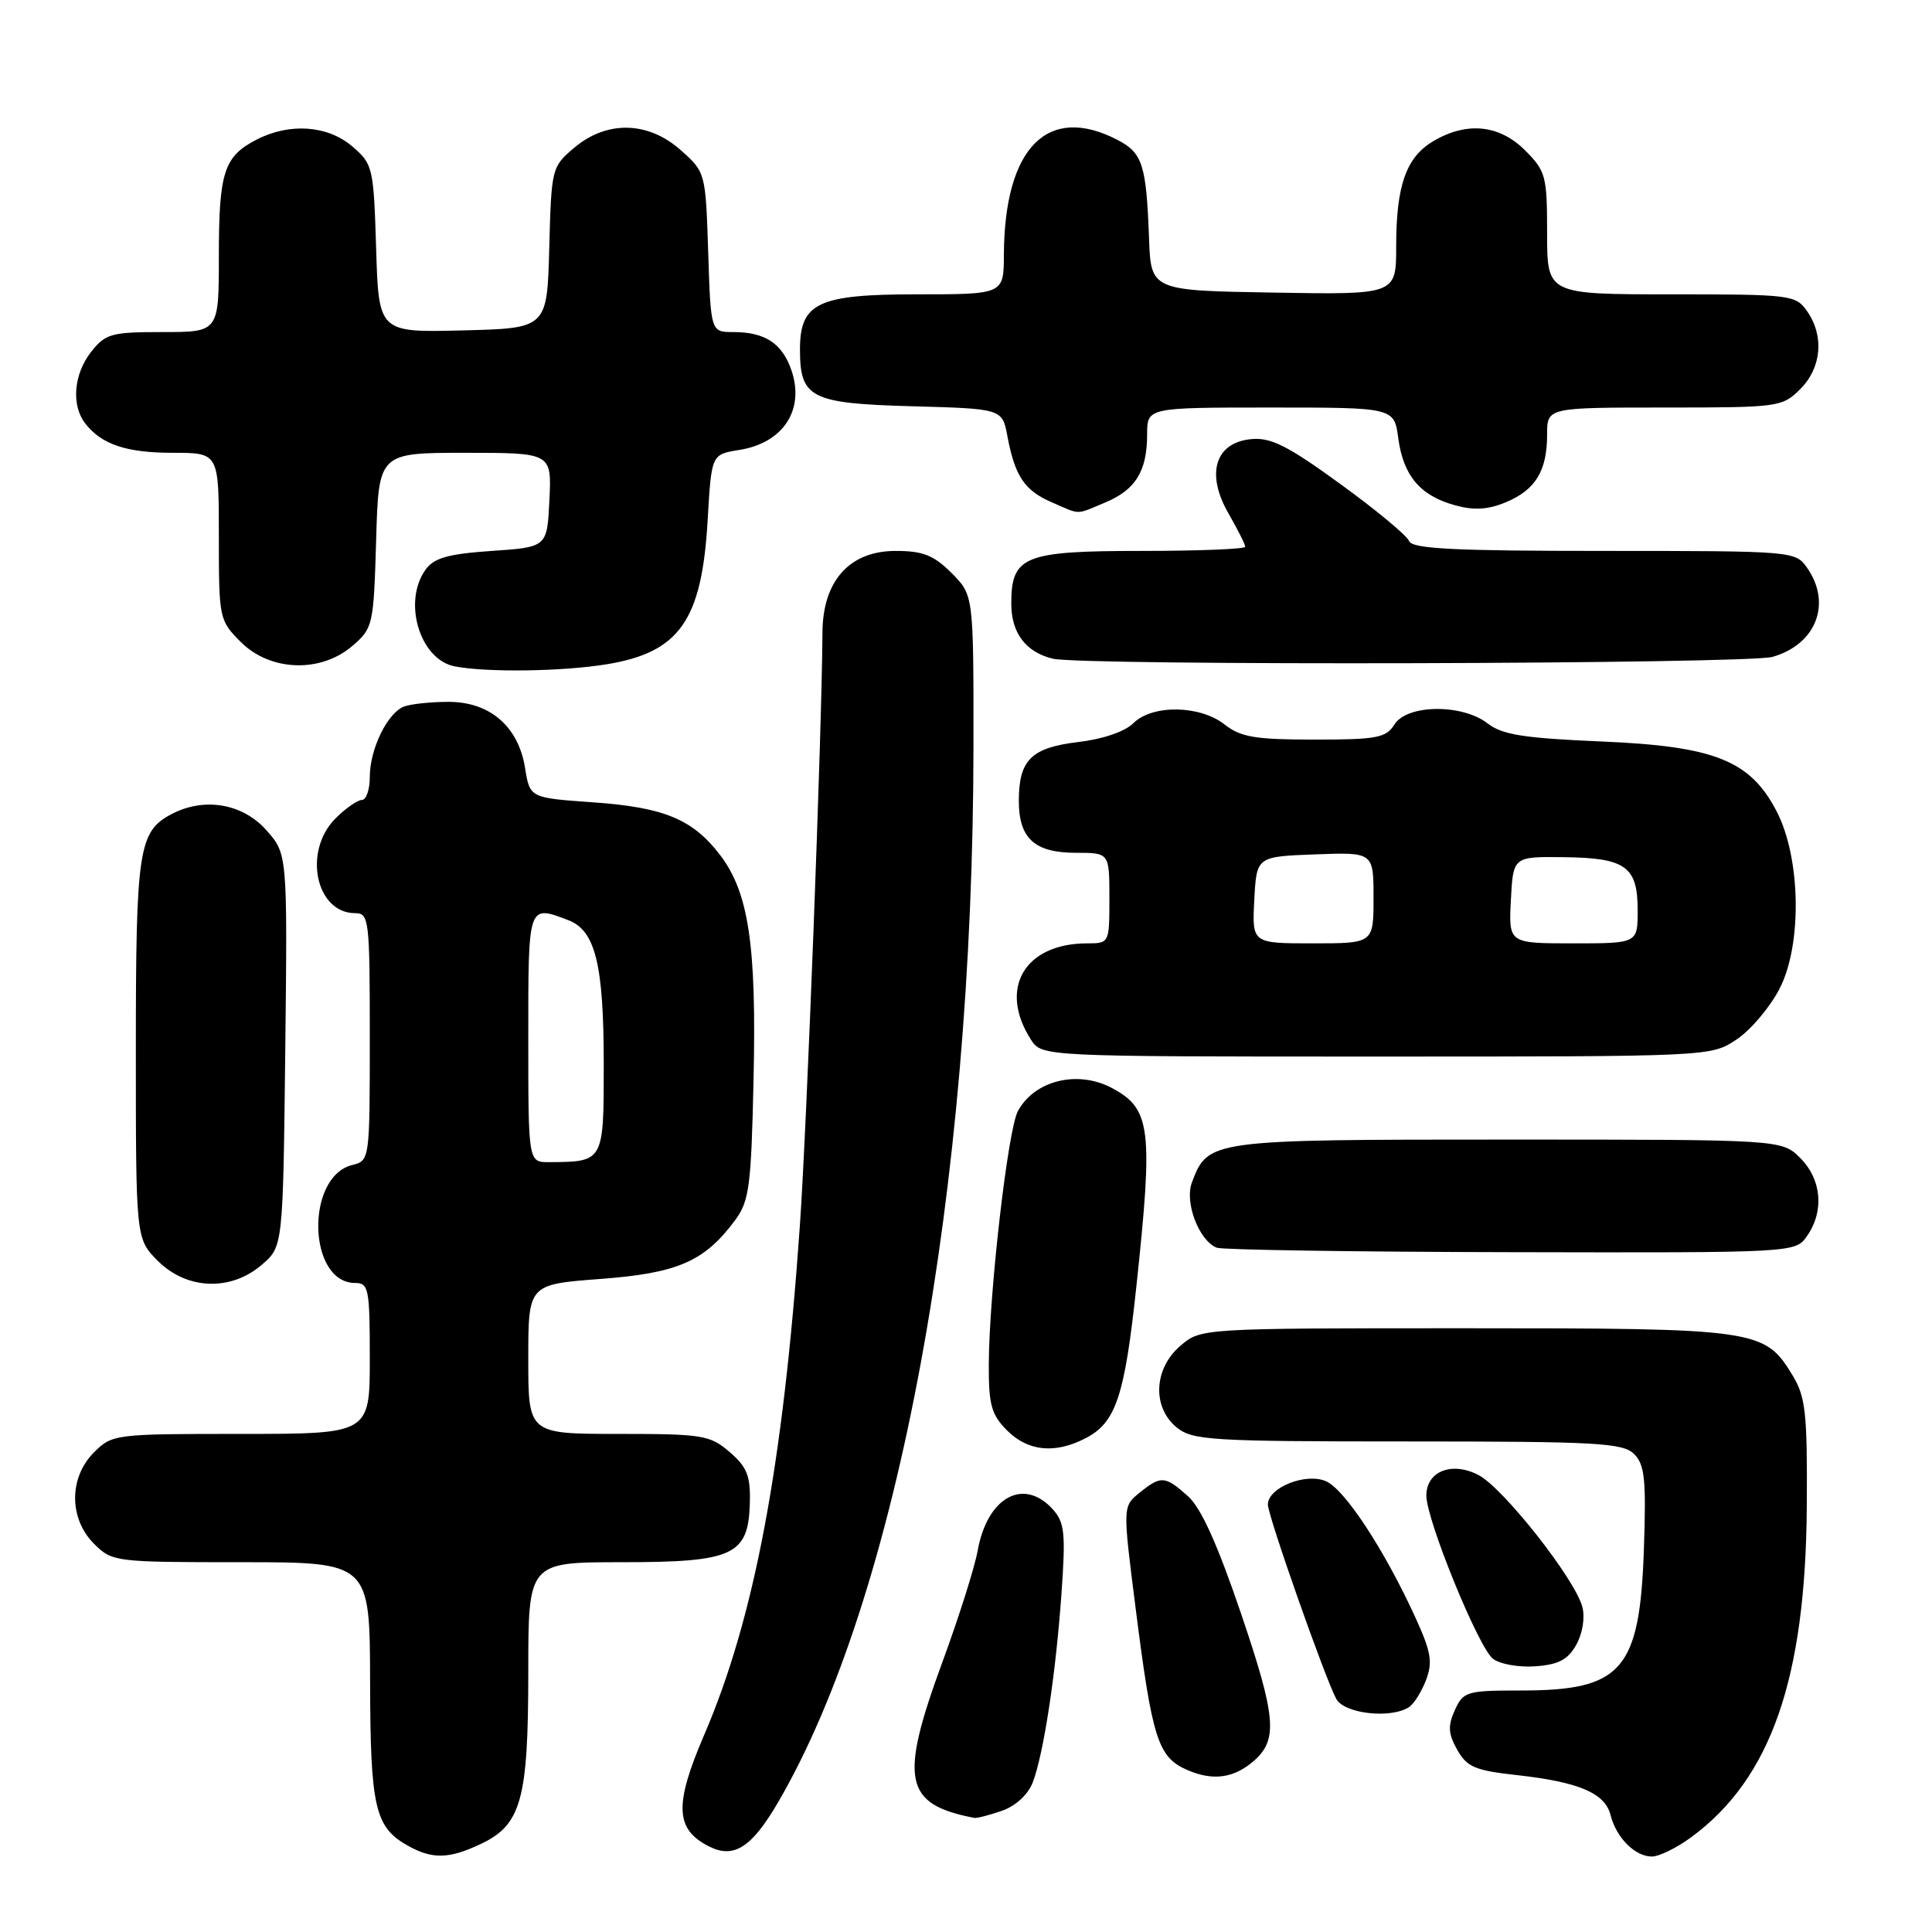 <?xml version="1.0" encoding="UTF-8" standalone="no"?>
<!DOCTYPE svg PUBLIC "-//W3C//DTD SVG 1.1//EN" "http://www.w3.org/Graphics/SVG/1.1/DTD/svg11.dtd" >
<svg xmlns="http://www.w3.org/2000/svg" xmlns:xlink="http://www.w3.org/1999/xlink" version="1.1" viewBox="0 0 256 256">
 <g >
 <path fill="currentColor"
d=" M 63.72 244.33 C 69.08 241.79 70.00 238.44 70.00 221.53 C 70.00 207.00 70.00 207.00 82.39 207.00 C 97.22 207.00 99.18 206.09 99.36 199.09 C 99.45 195.56 98.98 194.38 96.68 192.40 C 94.07 190.16 93.11 190.00 81.94 190.00 C 70.00 190.00 70.00 190.00 70.00 180.09 C 70.00 170.19 70.00 170.19 79.53 169.47 C 89.82 168.70 93.34 167.16 97.41 161.68 C 99.28 159.15 99.54 157.20 99.85 143.02 C 100.25 125.22 99.21 118.28 95.42 113.30 C 91.79 108.55 88.00 106.97 78.55 106.31 C 70.21 105.72 70.21 105.72 69.58 101.79 C 68.70 96.27 64.93 93.00 59.44 93.00 C 57.09 93.00 54.44 93.28 53.54 93.62 C 51.33 94.47 49.00 99.26 49.00 102.95 C 49.00 104.63 48.53 106.00 47.95 106.00 C 47.38 106.00 45.80 107.10 44.45 108.45 C 40.12 112.79 41.83 121.00 47.07 121.00 C 48.90 121.00 49.00 121.87 49.00 137.39 C 49.00 153.72 48.99 153.79 46.67 154.37 C 40.44 155.93 40.78 170.00 47.06 170.00 C 48.85 170.00 49.00 170.76 49.00 180.00 C 49.00 190.00 49.00 190.00 31.95 190.00 C 15.19 190.00 14.87 190.04 12.45 192.45 C 9.12 195.79 9.12 201.21 12.45 204.55 C 14.87 206.96 15.19 207.00 31.95 207.00 C 49.00 207.00 49.00 207.00 49.04 222.75 C 49.07 239.58 49.67 242.14 54.11 244.60 C 57.32 246.38 59.52 246.32 63.72 244.33 Z  M 103.06 238.88 C 118.99 211.66 128.96 157.75 128.99 98.67 C 129.00 78.85 129.00 78.85 126.08 75.92 C 123.71 73.56 122.29 73.00 118.67 73.00 C 112.57 73.00 109.01 76.97 108.98 83.83 C 108.91 96.70 106.91 149.33 105.98 162.50 C 103.76 194.22 99.97 214.38 93.31 229.88 C 89.30 239.20 89.46 242.42 94.01 244.69 C 97.24 246.30 99.61 244.79 103.06 238.88 Z  M 224.06 243.47 C 234.65 235.70 239.27 222.46 239.41 199.50 C 239.49 187.28 239.25 185.09 237.54 182.27 C 233.83 176.13 232.91 176.00 194.15 176.00 C 159.11 176.00 159.11 176.00 156.39 178.34 C 152.86 181.38 152.65 186.49 155.94 189.16 C 158.04 190.85 160.51 191.00 186.54 191.00 C 211.68 191.00 215.04 191.19 216.53 192.67 C 217.95 194.09 218.14 196.06 217.82 205.42 C 217.26 221.31 214.91 224.00 201.57 224.00 C 194.35 224.00 193.90 224.13 192.78 226.59 C 191.83 228.68 191.89 229.71 193.08 231.84 C 194.37 234.14 195.45 234.60 200.99 235.21 C 209.24 236.13 212.68 237.60 213.41 240.52 C 214.17 243.51 216.65 246.00 218.88 246.00 C 219.83 246.00 222.16 244.86 224.06 243.47 Z  M 132.76 239.94 C 134.59 239.30 136.22 237.79 136.84 236.19 C 138.29 232.38 139.89 221.89 140.65 211.17 C 141.22 203.15 141.07 201.74 139.50 199.99 C 135.63 195.72 130.81 198.38 129.54 205.50 C 129.14 207.70 127.06 214.28 124.91 220.13 C 119.12 235.86 119.77 239.08 129.10 240.88 C 129.43 240.95 131.08 240.52 132.76 239.94 Z  M 166.16 233.31 C 169.35 230.51 169.09 227.51 164.46 213.85 C 161.33 204.64 159.15 199.80 157.41 198.25 C 154.36 195.53 153.84 195.50 150.99 197.80 C 148.76 199.61 148.76 199.61 150.47 213.05 C 152.69 230.54 153.43 232.85 157.36 234.55 C 160.74 236.01 163.52 235.62 166.16 233.31 Z  M 186.69 226.21 C 187.34 225.80 188.36 224.18 188.96 222.61 C 189.86 220.23 189.63 218.87 187.52 214.27 C 183.45 205.38 178.24 197.43 175.74 196.29 C 173.08 195.08 168.00 197.10 168.00 199.36 C 168.00 200.85 175.53 222.25 177.06 225.11 C 178.11 227.07 184.23 227.78 186.69 226.21 Z  M 208.87 217.93 C 209.70 216.44 210.04 214.34 209.67 212.93 C 208.70 209.22 199.18 197.14 195.89 195.44 C 192.36 193.62 189.00 194.95 189.00 198.18 C 189.00 201.39 195.91 218.33 197.82 219.79 C 198.74 220.51 201.29 220.96 203.47 220.79 C 206.52 220.57 207.77 219.91 208.87 217.93 Z  M 143.85 190.57 C 147.86 188.50 149.02 185.03 150.57 170.50 C 152.82 149.49 152.50 146.92 147.32 144.16 C 142.78 141.75 137.06 143.16 134.87 147.24 C 133.54 149.74 131.06 171.35 131.02 180.80 C 131.00 186.16 131.36 187.45 133.45 189.55 C 136.23 192.32 139.80 192.67 143.85 190.57 Z  M 34.69 167.59 C 37.50 165.18 37.50 165.18 37.80 139.16 C 38.09 113.14 38.09 113.14 35.27 109.98 C 32.10 106.43 26.99 105.60 22.66 107.91 C 18.36 110.22 18.00 112.62 18.00 139.12 C 18.00 164.15 18.00 164.15 20.92 167.08 C 24.76 170.91 30.58 171.13 34.69 167.59 Z  M 239.44 163.78 C 241.74 160.49 241.38 156.29 238.55 153.45 C 236.09 151.00 236.09 151.00 199.77 151.00 C 160.27 151.00 160.08 151.03 157.94 156.66 C 156.93 159.31 158.85 164.37 161.23 165.33 C 161.93 165.61 179.46 165.88 200.19 165.92 C 237.89 166.00 237.89 166.00 239.44 163.78 Z  M 230.10 137.74 C 231.97 136.50 234.54 133.46 235.81 130.99 C 238.81 125.16 238.62 113.68 235.41 107.50 C 231.91 100.76 227.20 98.88 212.19 98.25 C 201.90 97.81 199.05 97.36 197.12 95.86 C 193.75 93.24 186.44 93.32 184.77 96.00 C 183.66 97.77 182.44 98.00 174.17 98.00 C 166.33 98.00 164.40 97.68 162.27 96.00 C 158.99 93.42 152.67 93.33 150.16 95.84 C 149.06 96.94 146.12 97.94 142.91 98.32 C 136.65 99.06 135.00 100.69 135.00 106.12 C 135.00 111.10 137.09 113.00 142.57 113.00 C 147.00 113.00 147.00 113.00 147.00 119.00 C 147.00 124.97 146.99 125.00 144.07 125.00 C 135.76 125.00 132.26 130.98 136.60 137.75 C 138.05 140.00 138.05 140.00 182.38 140.00 C 226.70 140.00 226.70 140.00 230.10 137.74 Z  M 80.39 88.02 C 90.05 86.44 93.01 82.21 93.77 68.89 C 94.27 60.21 94.27 60.21 97.96 59.62 C 103.81 58.69 106.68 54.26 104.85 49.01 C 103.62 45.48 101.35 44.00 97.16 44.00 C 94.18 44.00 94.18 44.00 93.84 33.42 C 93.50 22.90 93.48 22.81 90.23 19.92 C 85.91 16.06 80.44 15.92 76.11 19.56 C 73.11 22.09 73.06 22.27 72.78 32.81 C 72.50 43.50 72.50 43.50 61.34 43.78 C 50.18 44.06 50.18 44.06 49.84 32.94 C 49.51 22.19 49.41 21.74 46.69 19.41 C 43.42 16.60 38.37 16.24 33.98 18.51 C 29.67 20.74 29.00 22.82 29.00 33.93 C 29.00 44.00 29.00 44.00 21.57 44.00 C 14.74 44.00 13.98 44.21 12.07 46.63 C 9.77 49.56 9.42 53.67 11.28 56.09 C 13.44 58.89 16.73 60.00 22.93 60.00 C 29.00 60.00 29.00 60.00 29.00 71.08 C 29.00 81.99 29.04 82.20 31.92 85.08 C 35.82 88.97 42.49 89.20 46.69 85.59 C 49.42 83.24 49.51 82.86 49.84 71.59 C 50.17 60.00 50.17 60.00 61.63 60.00 C 73.10 60.00 73.10 60.00 72.80 66.25 C 72.50 72.50 72.50 72.50 65.17 73.00 C 59.44 73.39 57.53 73.92 56.42 75.44 C 53.31 79.70 55.61 87.40 60.26 88.30 C 64.53 89.12 74.53 88.98 80.39 88.02 Z  M 234.87 87.04 C 240.66 85.38 242.76 79.96 239.44 75.22 C 237.90 73.03 237.60 73.00 212.55 73.00 C 192.62 73.00 187.11 72.72 186.71 71.69 C 186.44 70.97 182.34 67.57 177.60 64.13 C 170.58 59.03 168.39 57.93 165.76 58.19 C 161.01 58.65 159.75 62.78 162.78 68.03 C 164.00 70.16 165.00 72.14 165.00 72.45 C 165.00 72.75 158.85 73.00 151.33 73.00 C 135.65 73.00 134.00 73.67 134.00 80.00 C 134.00 83.87 135.92 86.41 139.50 87.28 C 143.39 88.23 231.50 88.00 234.87 87.04 Z  M 146.45 66.58 C 150.47 64.91 152.00 62.42 152.00 57.57 C 152.00 54.00 152.00 54.00 168.37 54.00 C 184.74 54.00 184.74 54.00 185.28 58.08 C 185.95 63.04 188.18 65.68 192.79 66.95 C 195.33 67.65 197.16 67.54 199.56 66.54 C 203.47 64.90 205.00 62.39 205.00 57.57 C 205.00 54.00 205.00 54.00 220.55 54.00 C 235.72 54.00 236.15 53.94 238.55 51.55 C 241.38 48.71 241.74 44.51 239.44 41.22 C 237.94 39.08 237.30 39.00 221.44 39.00 C 205.00 39.00 205.00 39.00 205.00 30.92 C 205.00 23.33 204.83 22.67 202.08 19.92 C 198.67 16.52 194.36 16.08 189.93 18.70 C 186.32 20.83 185.00 24.57 185.00 32.67 C 185.00 39.05 185.00 39.05 168.75 38.77 C 152.50 38.50 152.50 38.50 152.25 31.50 C 151.89 21.80 151.39 20.25 148.04 18.52 C 138.81 13.75 133.09 19.56 133.02 33.75 C 133.00 39.00 133.00 39.00 121.50 39.00 C 108.38 39.00 106.00 40.12 106.00 46.31 C 106.00 52.74 107.42 53.46 120.82 53.83 C 132.81 54.16 132.81 54.16 133.49 57.81 C 134.48 63.09 135.75 64.99 139.33 66.54 C 143.26 68.25 142.47 68.25 146.45 66.58 Z  M 70.00 137.50 C 70.00 119.71 69.94 119.89 75.31 121.93 C 78.89 123.29 80.00 127.80 80.00 141.03 C 80.00 153.98 80.02 153.95 72.75 153.99 C 70.00 154.00 70.00 154.00 70.00 137.50 Z  M 166.20 119.25 C 166.50 113.50 166.50 113.50 174.25 113.21 C 182.00 112.92 182.00 112.92 182.00 118.96 C 182.00 125.00 182.00 125.00 173.95 125.00 C 165.90 125.00 165.90 125.00 166.20 119.25 Z  M 200.20 119.25 C 200.50 113.50 200.50 113.50 207.19 113.58 C 215.42 113.67 217.00 114.81 217.00 120.62 C 217.00 125.00 217.00 125.00 208.45 125.00 C 199.90 125.00 199.90 125.00 200.20 119.25 Z "/>
</g>
</svg>